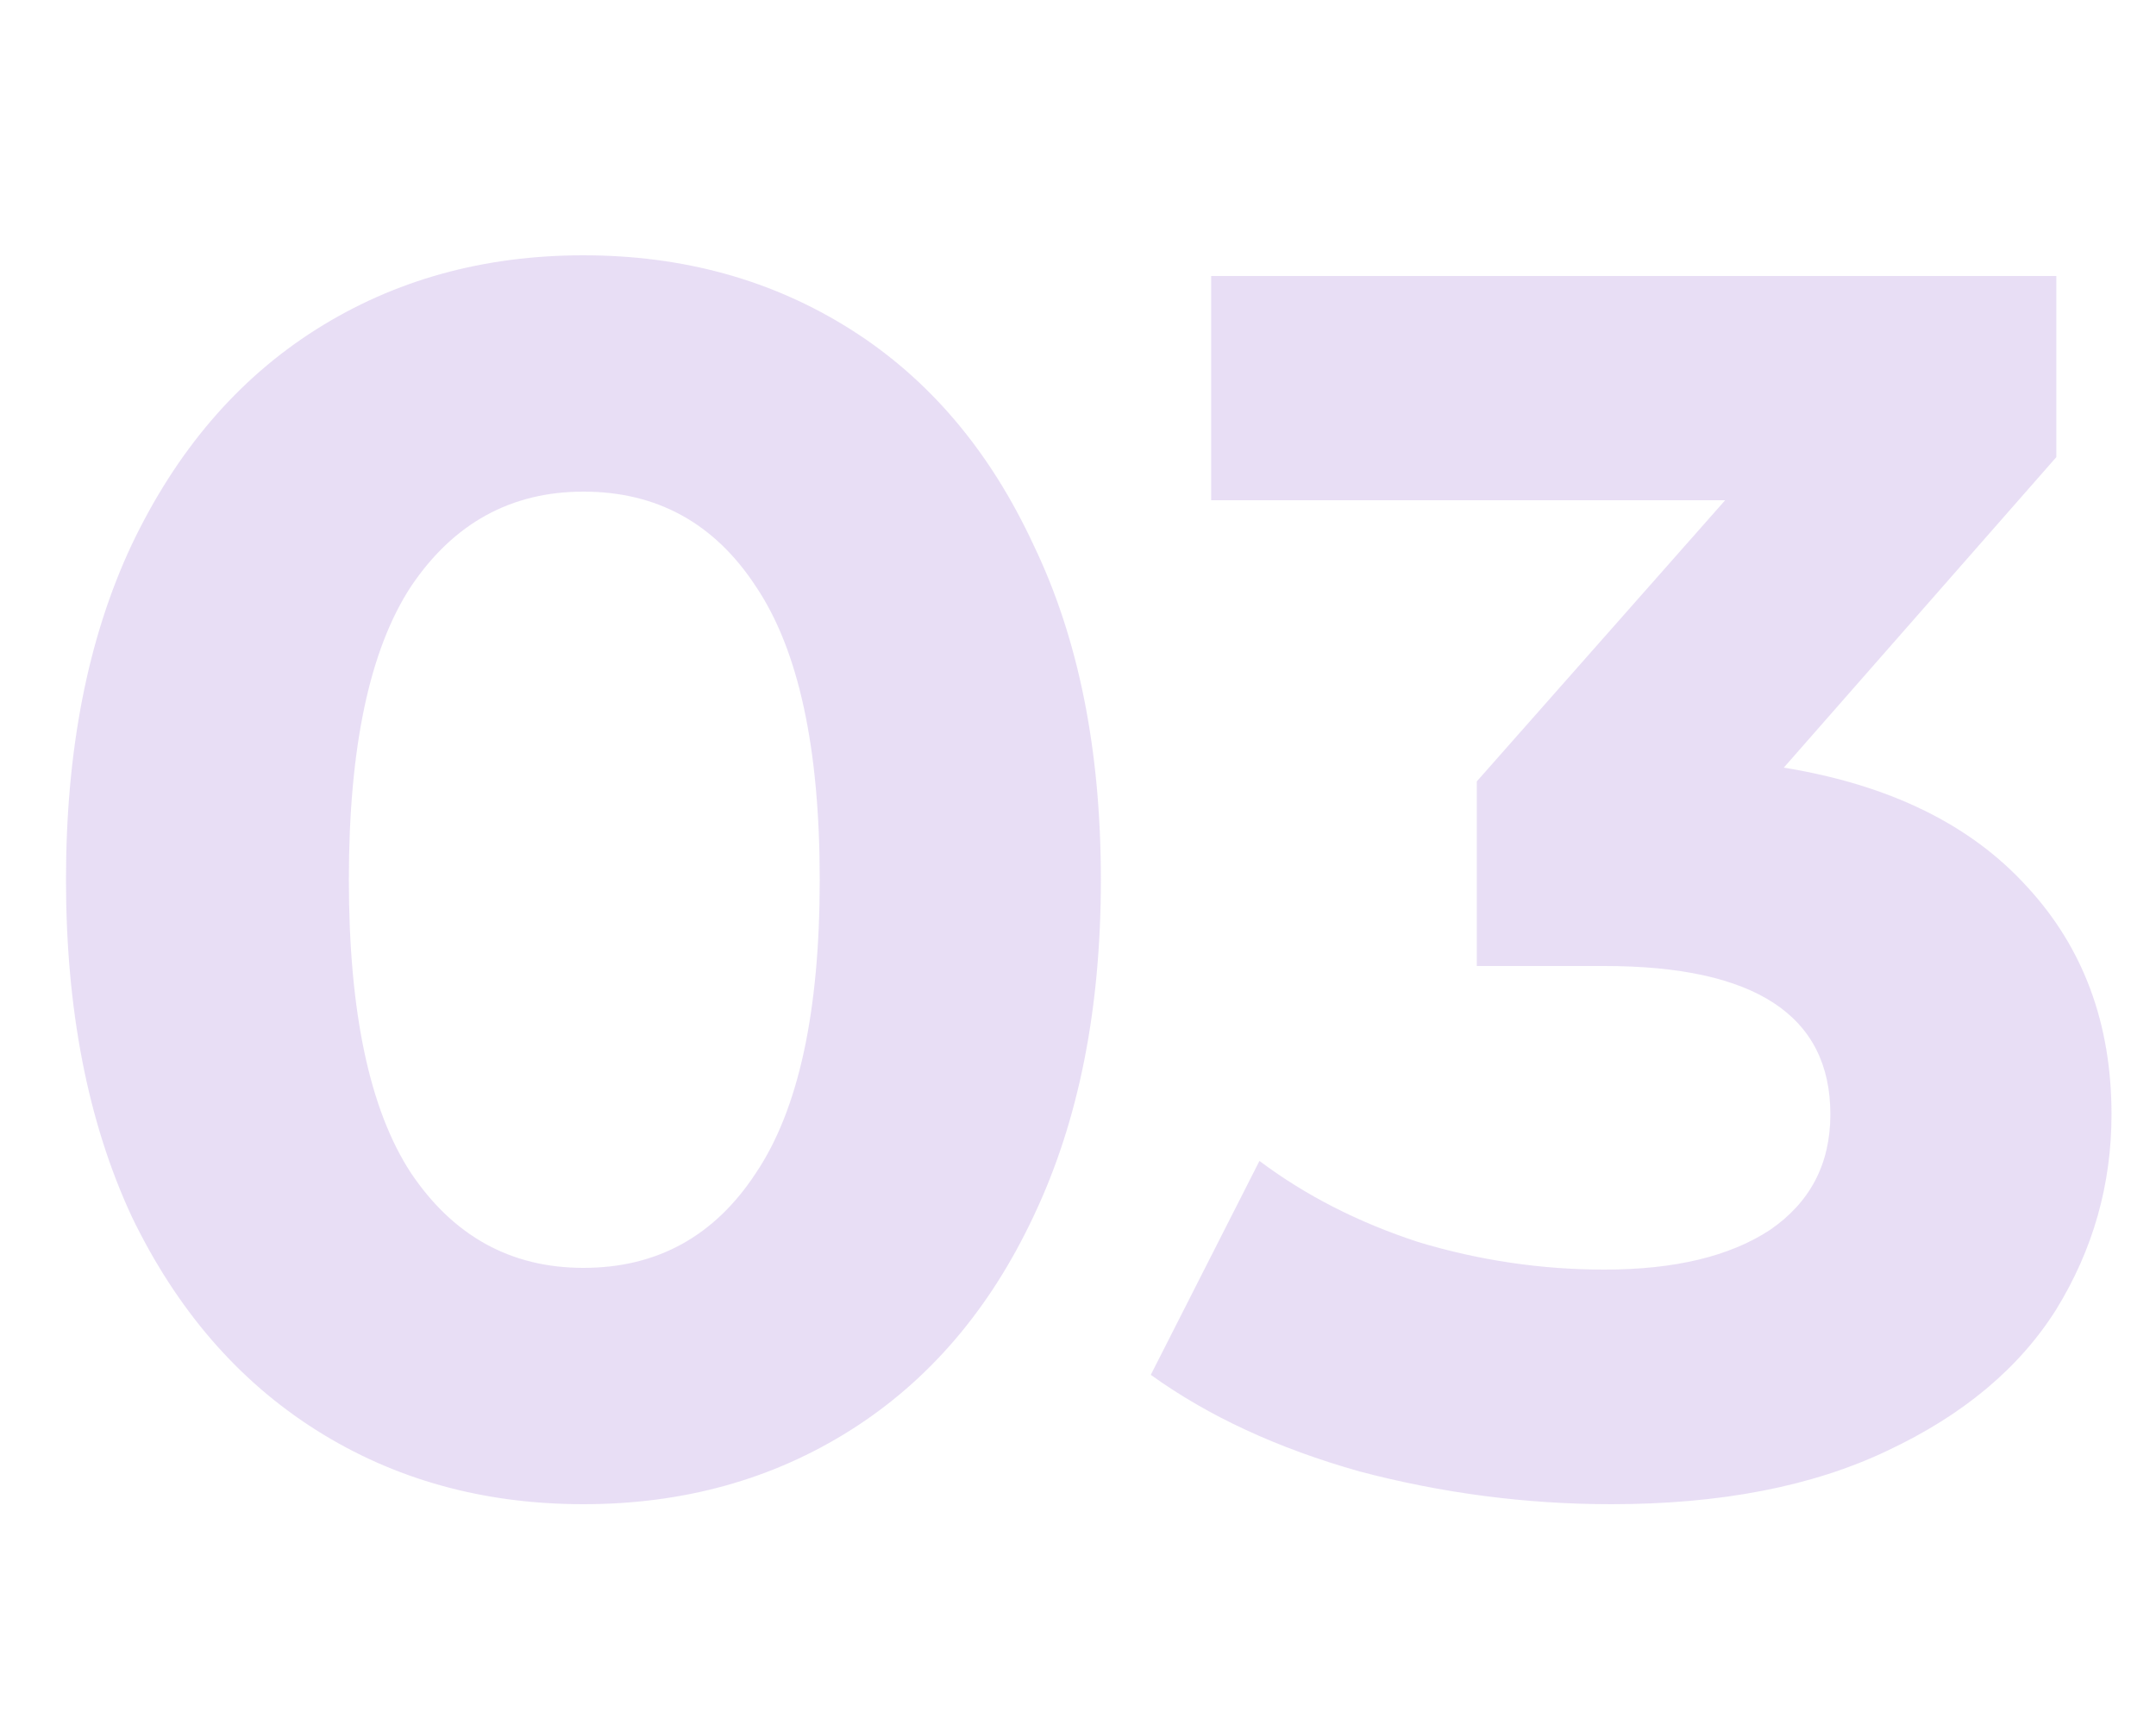 <svg width="250" height="200" viewBox="0 0 250 200" fill="none" xmlns="http://www.w3.org/2000/svg">
<path opacity="0.5" d="M67.652 174.4C56.052 174.4 45.718 171.533 36.652 165.8C27.585 160.067 20.452 151.8 15.252 141C10.185 130.067 7.652 117.067 7.652 102C7.652 86.933 10.185 74 15.252 63.2C20.452 52.267 27.585 43.933 36.652 38.2C45.718 32.467 56.052 29.6 67.652 29.6C79.252 29.6 89.585 32.467 98.652 38.2C107.718 43.933 114.785 52.267 119.852 63.2C125.052 74 127.652 86.933 127.652 102C127.652 117.067 125.052 130.067 119.852 141C114.785 151.8 107.718 160.067 98.652 165.8C89.585 171.533 79.252 174.4 67.652 174.4ZM67.652 147C76.185 147 82.852 143.333 87.652 136C92.585 128.667 95.052 117.333 95.052 102C95.052 86.667 92.585 75.333 87.652 68C82.852 60.667 76.185 57 67.652 57C59.252 57 52.585 60.667 47.652 68C42.852 75.333 40.452 86.667 40.452 102C40.452 117.333 42.852 128.667 47.652 136C52.585 143.333 59.252 147 67.652 147ZM206.841 89C219.107 91 228.507 95.6 235.041 102.8C241.574 109.867 244.841 118.667 244.841 129.2C244.841 137.333 242.707 144.867 238.441 151.8C234.174 158.6 227.641 164.067 218.841 168.2C210.174 172.333 199.507 174.4 186.841 174.4C176.974 174.4 167.241 173.133 157.641 170.6C148.174 167.933 140.107 164.2 133.441 159.4L146.041 134.6C151.374 138.6 157.507 141.733 164.441 144C171.507 146.133 178.707 147.2 186.041 147.2C194.174 147.2 200.574 145.667 205.241 142.6C209.907 139.4 212.241 134.933 212.241 129.2C212.241 117.733 203.507 112 186.041 112H171.241V90.6L200.041 58H140.441V32H238.441V53L206.841 89Z" fill="#D2BEEC"/>
</svg>

